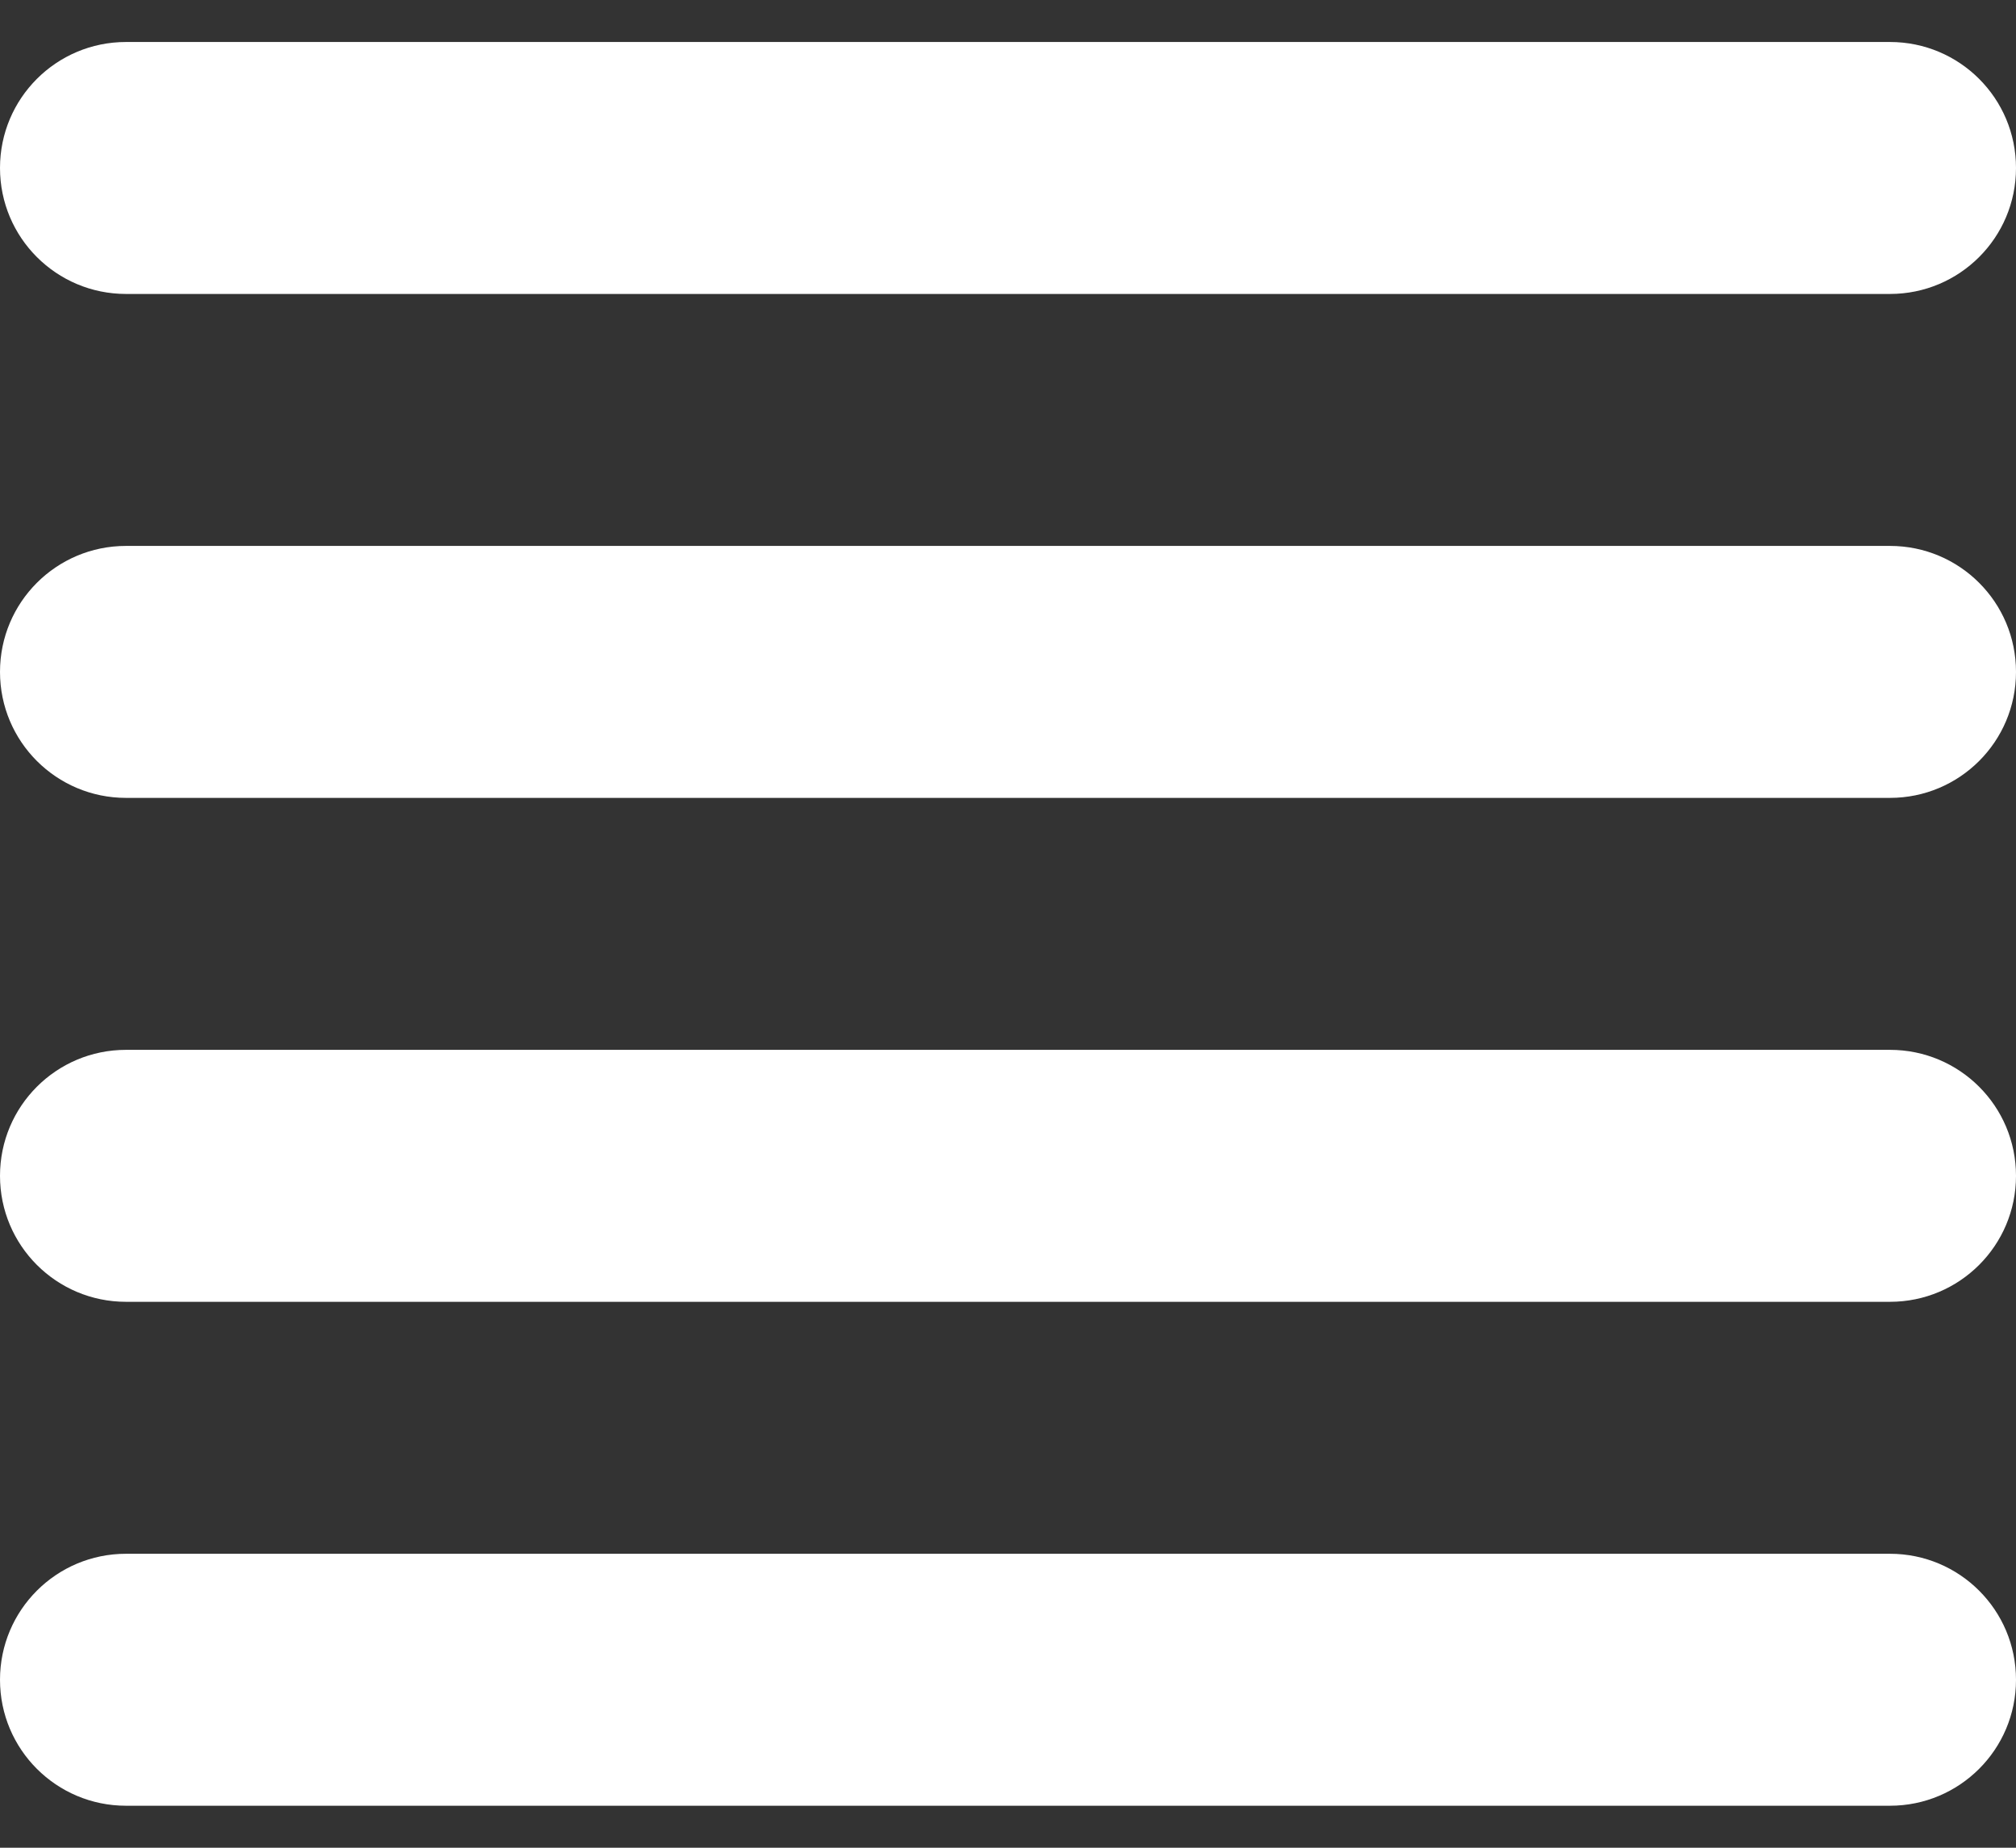 <?xml version="1.0" encoding="UTF-8"?>
<svg width="24px" height="22px" viewBox="0 0 24 22" version="1.1" xmlns="http://www.w3.org/2000/svg" xmlns:xlink="http://www.w3.org/1999/xlink">
    <rect x="0" y="0" width="24" height="22" fill="#333333" stroke="none"/>
    <!-- Generator: Sketch 46.2 (44496) - http://www.bohemiancoding.com/sketch -->
    <title>Fill 6</title>
    <desc>Created with Sketch.</desc>
    <defs></defs>
    <g id="Page-1" stroke="none" stroke-width="1" fill="none" fill-rule="evenodd">
        <g transform="translate(-23, -24)" id="Fill-6" fill="#FFFFFF">
            <path d="M45.5,39.5 L24.5,39.5 C23.672,39.5 23,38.83 23,38 C23,37.17 23.672,36.5 24.5,36.5 L45.5,36.5 C46.328,36.5 47,37.17 47,38 C47,38.83 46.328,39.5 45.5,39.5 Z M45.5,33.5 L24.5,33.5 C23.672,33.5 23,32.83 23,32 C23,31.17 23.672,30.5 24.5,30.5 L45.5,30.5 C46.328,30.5 47,31.17 47,32 C47,32.83 46.328,33.5 45.5,33.5 Z M45.5,27.5 L24.5,27.5 C23.672,27.5 23,26.83 23,26 C23,25.17 23.672,24.5 24.5,24.5 L45.5,24.5 C46.328,24.5 47,25.17 47,26 C47,26.83 46.328,27.5 45.5,27.5 Z M24.5,42.5 L45.5,42.5 C46.328,42.5 47,43.17 47,44 C47,44.83 46.328,45.5 45.5,45.5 L24.5,45.5 C23.672,45.5 23,44.83 23,44 C23,43.17 23.672,42.5 24.5,42.5 Z"></path>
        </g>
    </g>
</svg>